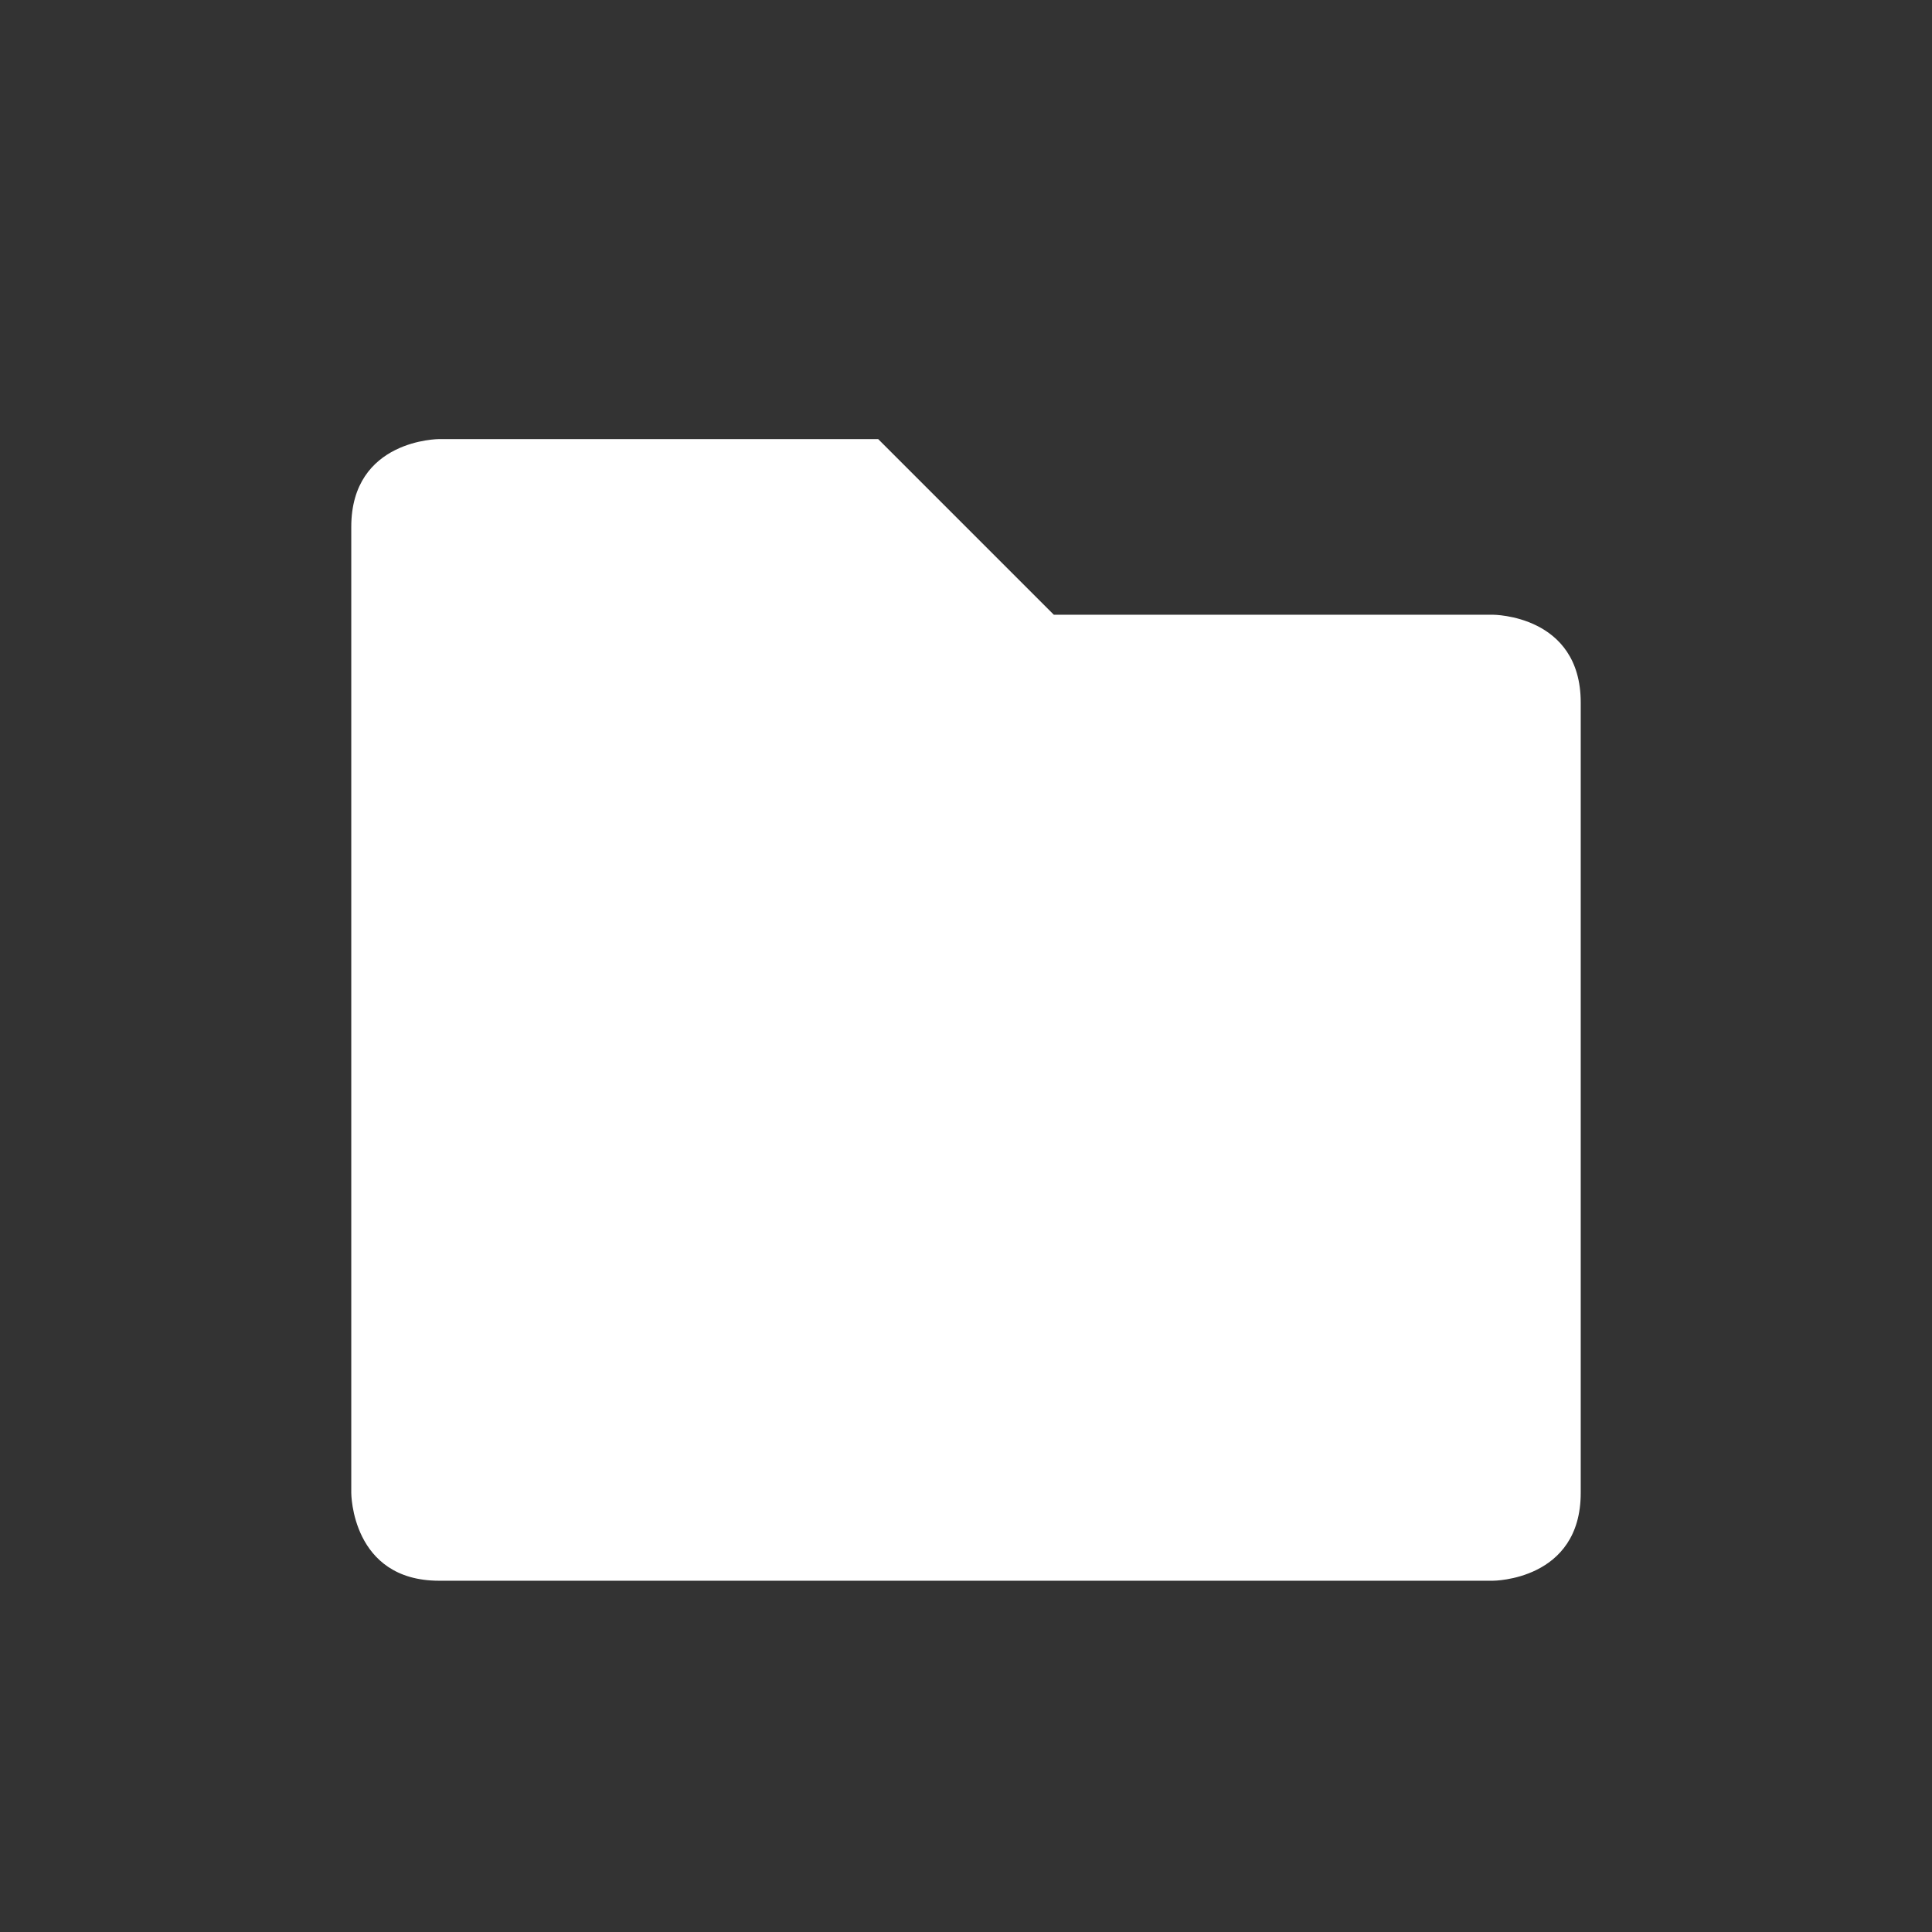 <?xml version="1.0" encoding="UTF-8" standalone="no"?>
<svg xmlns:dc="http://purl.org/dc/elements/1.1/" xmlns:cc="http://creativecommons.org/ns#" xmlns:rdf="http://www.w3.org/1999/02/22-rdf-syntax-ns#" xmlns:svg="http://www.w3.org/2000/svg" xmlns="http://www.w3.org/2000/svg" version="1.1" width="22" viewBox="0 0 22 22" height="22" id="svg6530">
    <rect x="0" y="0" width="22" height="22" fill="#333333" stroke="none"/>
    <g transform="translate(-81 -909.36)" id="layer1">
        <path fill="#fff" d="m86 914.36s-1 0-1 1v11s0 1 1 1h12s1 0 1-1v-9c0-1-1-1-1-1h-5l-2-2z" style="color:#ffffff;text-indent:0;block-progression:tb;text-decoration-line:none;text-transform:none" id="path7728"/>
        <rect fill="none" x="81" y="909.36" width="22" height="22" style="color:#bebebe;enable-background:new" id="rect7730"/>
    </g>
</svg>
